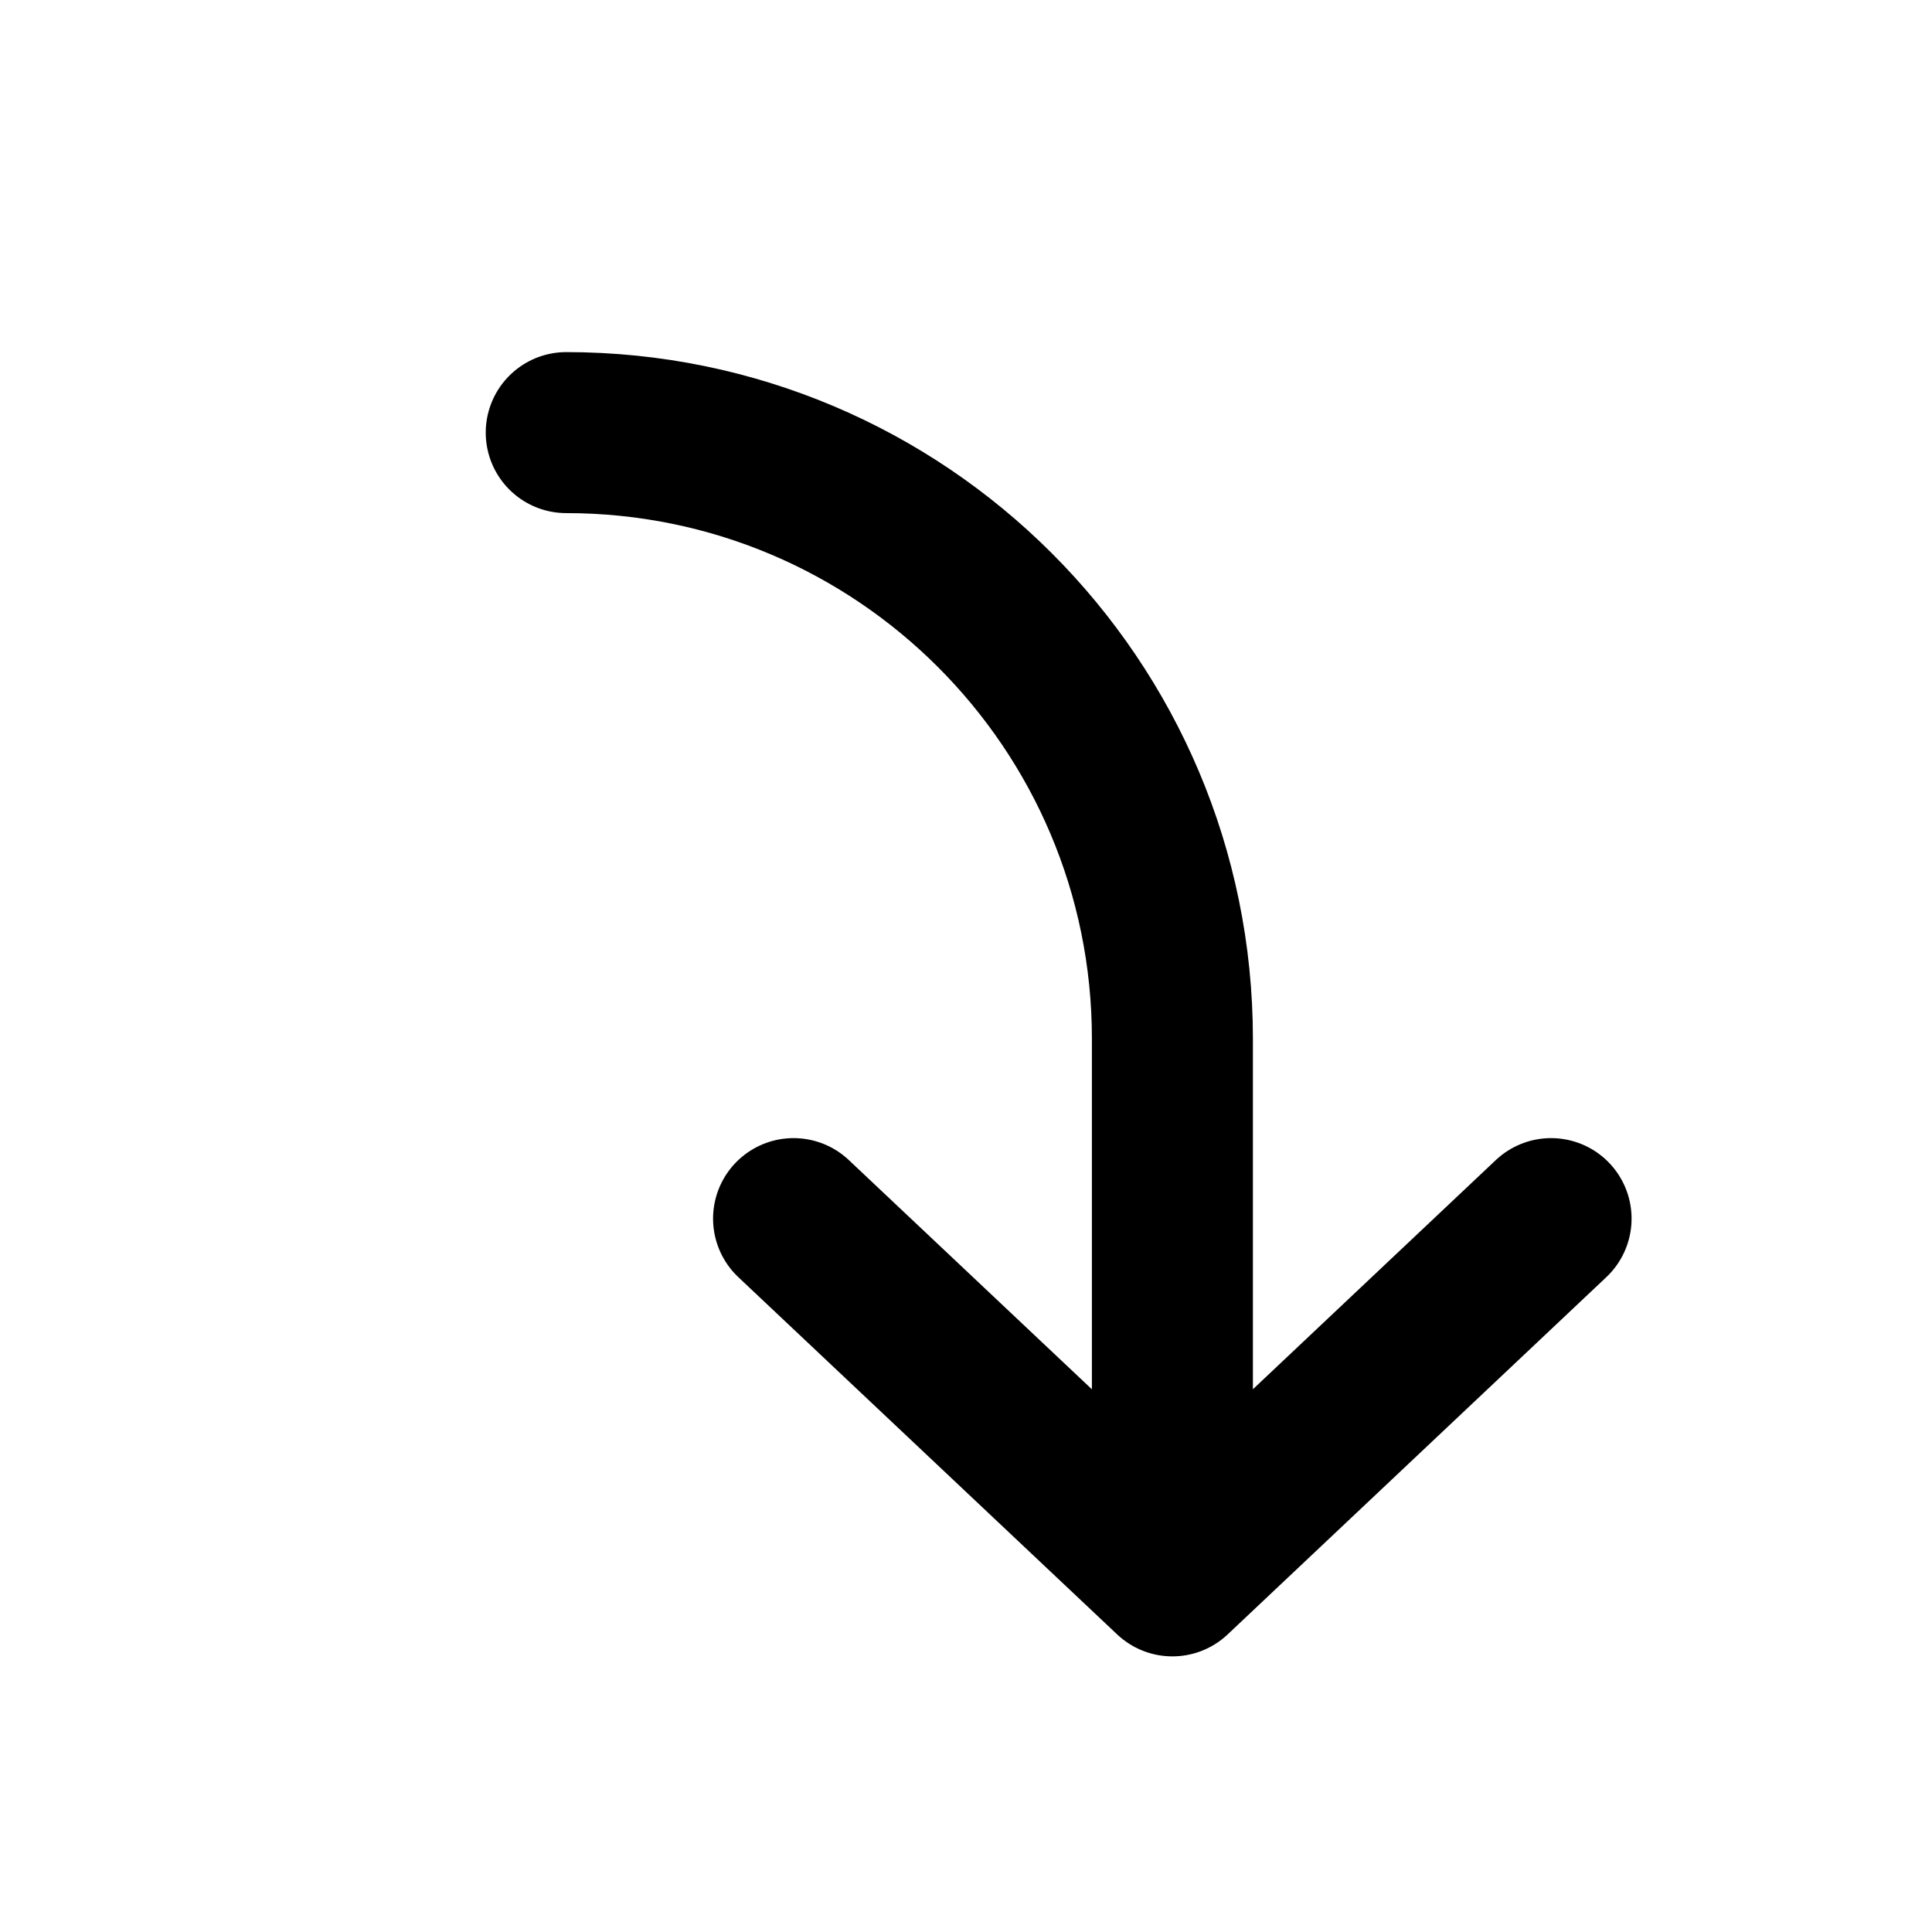 <svg width="12" height="12" viewBox="0 0 12 12" fill="none" xmlns="http://www.w3.org/2000/svg">
<path d="M4.929 7.569L7.282 9.788M7.282 9.788L9.634 7.569M7.282 9.788L7.282 6.452C7.282 4.372 5.596 2.687 3.517 2.687V2.687" stroke="currentColor" stroke-linecap="round" stroke-linejoin="round"/>
</svg>

